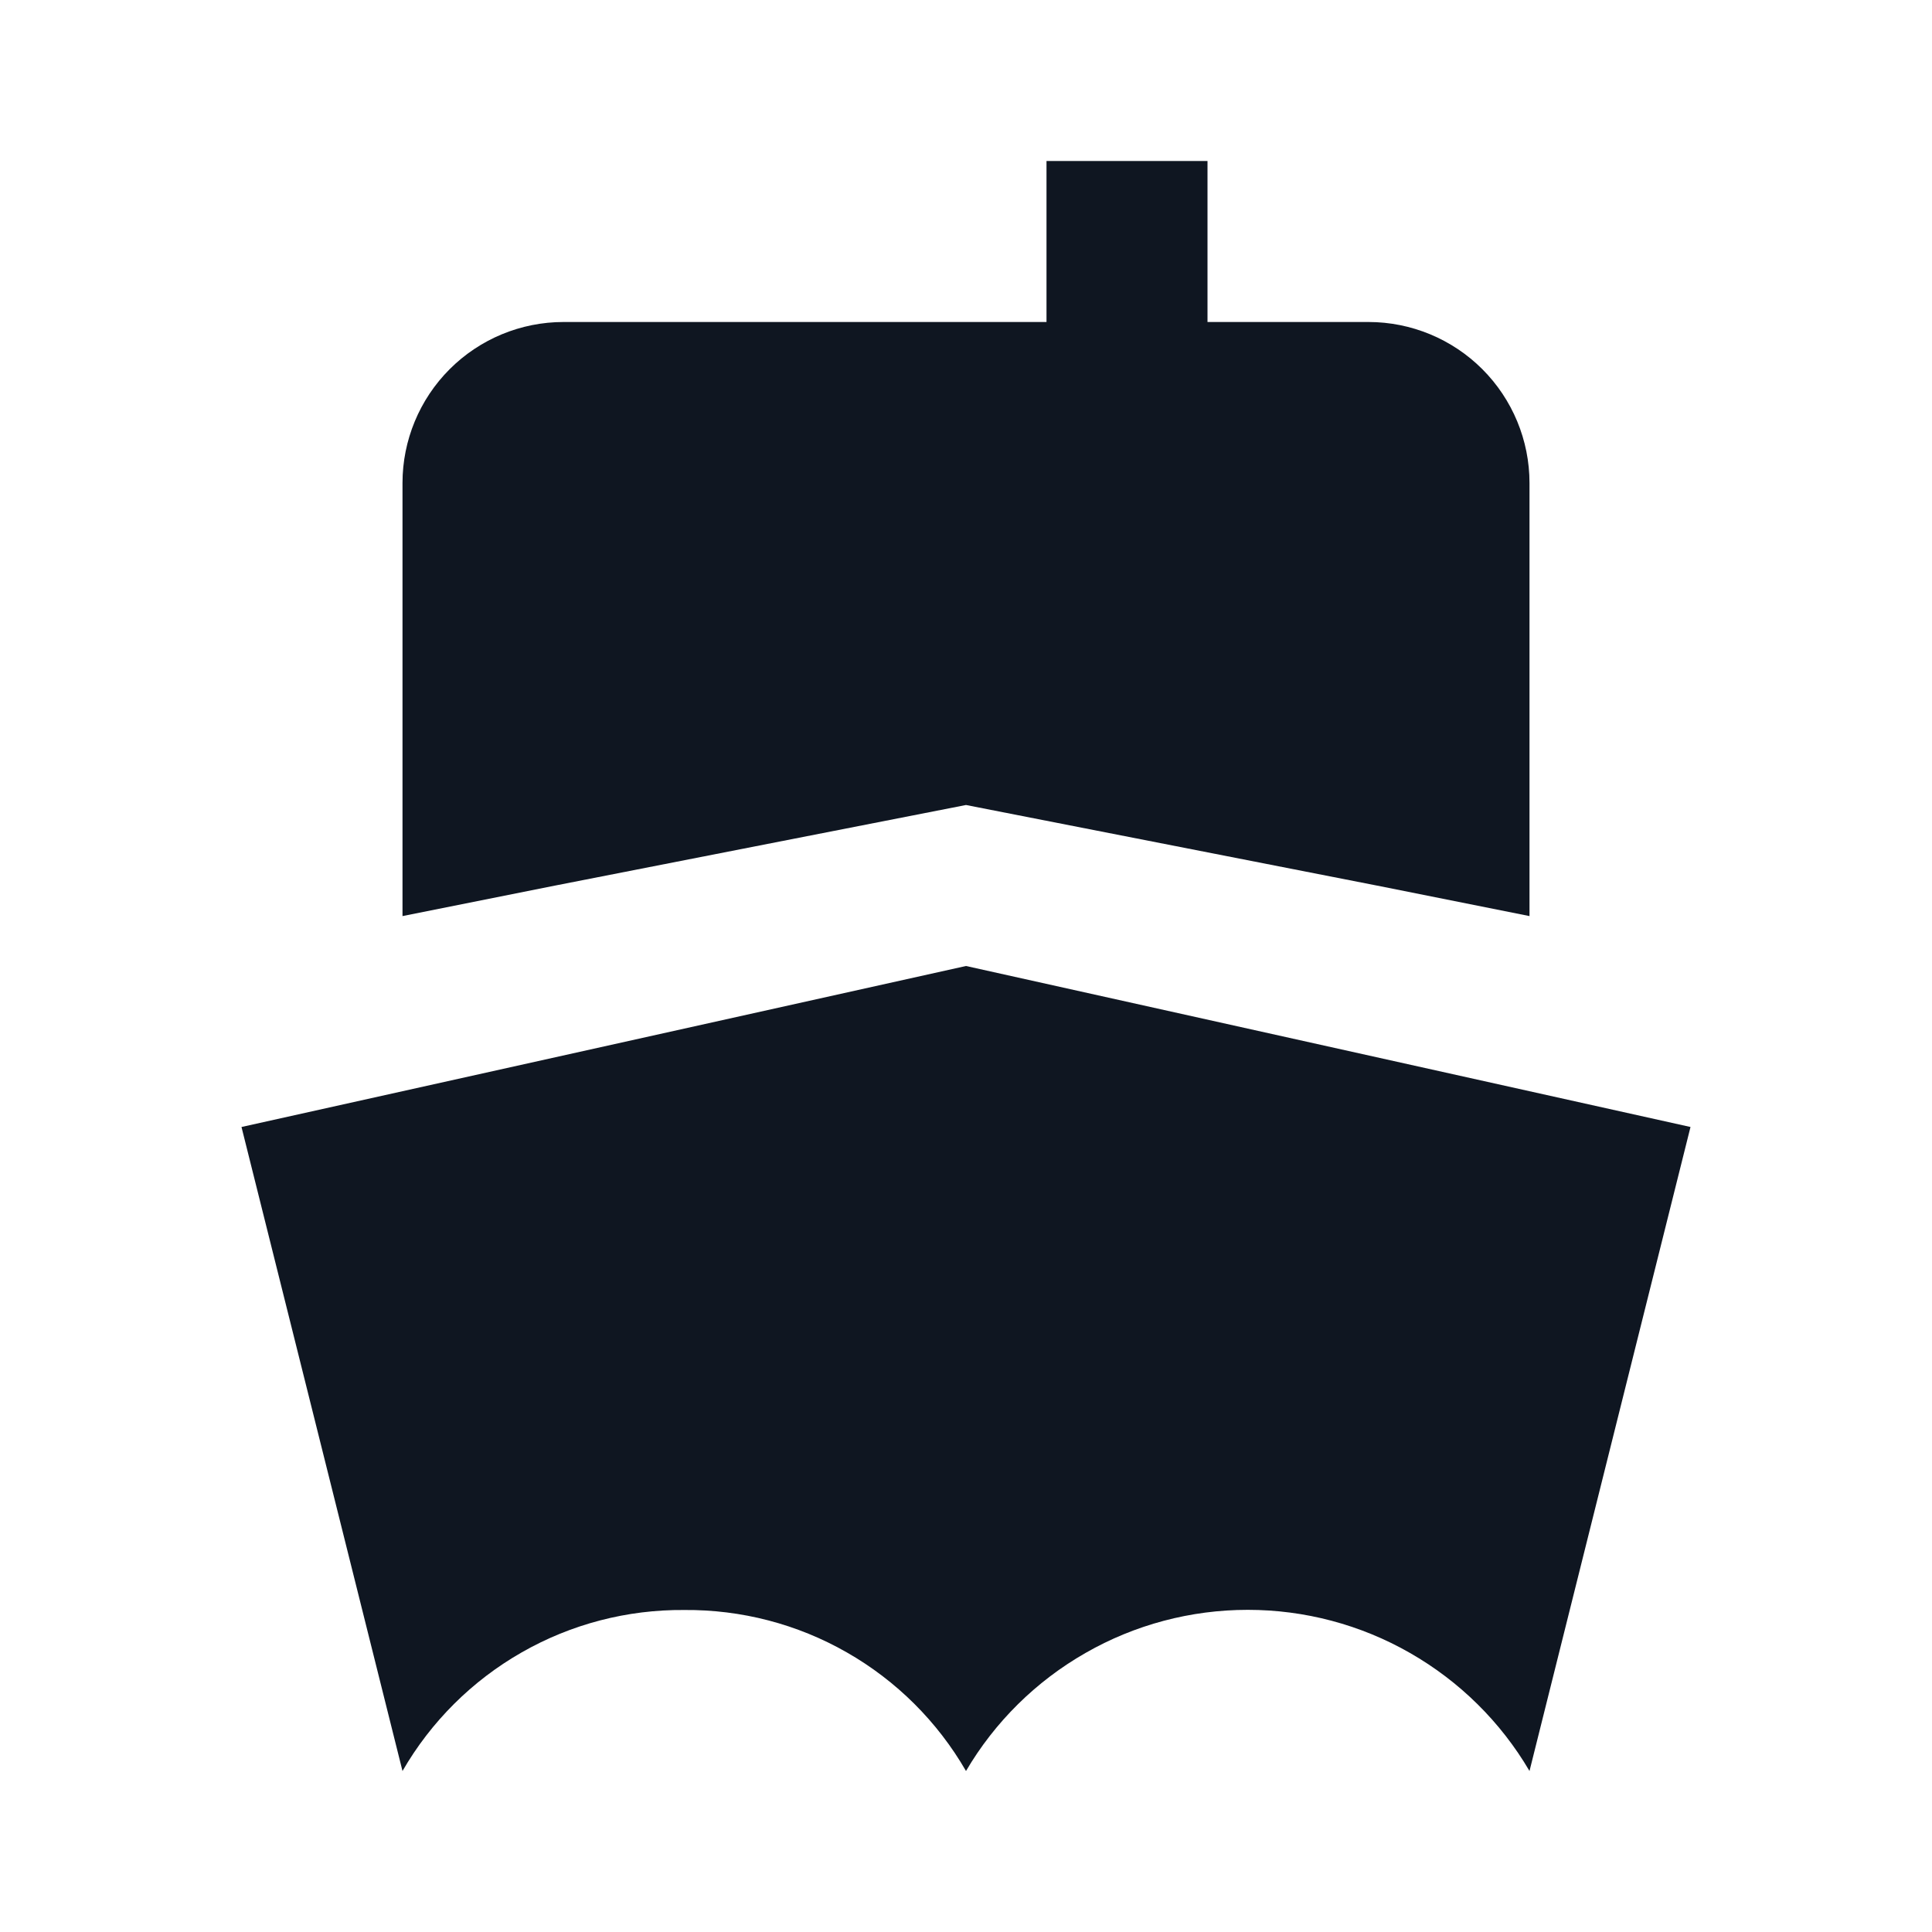<svg width="24" height="24" viewBox="0 0 24 24" fill="none" xmlns="http://www.w3.org/2000/svg">
<path d="M19 6V11.38L17.1 11L12 10L6.9 11L5 11.38V6C5 5.47 5.211 4.961 5.586 4.586C5.961 4.211 6.47 4 7 4H13V2H15V4H17C17.53 4 18.039 4.211 18.414 4.586C18.789 4.961 19 5.47 19 6ZM12 12L3 14L5 22C5.354 21.387 5.865 20.878 6.48 20.527C7.095 20.175 7.792 19.994 8.5 20C9.208 19.994 9.905 20.175 10.52 20.527C11.135 20.878 11.646 21.387 12 22C12.358 21.39 12.87 20.885 13.484 20.534C14.098 20.182 14.793 19.998 15.5 19.998C16.207 19.998 16.902 20.182 17.516 20.534C18.13 20.885 18.642 21.39 19 22L21 14L12 12Z" fill="#0F1621"/>
</svg>
